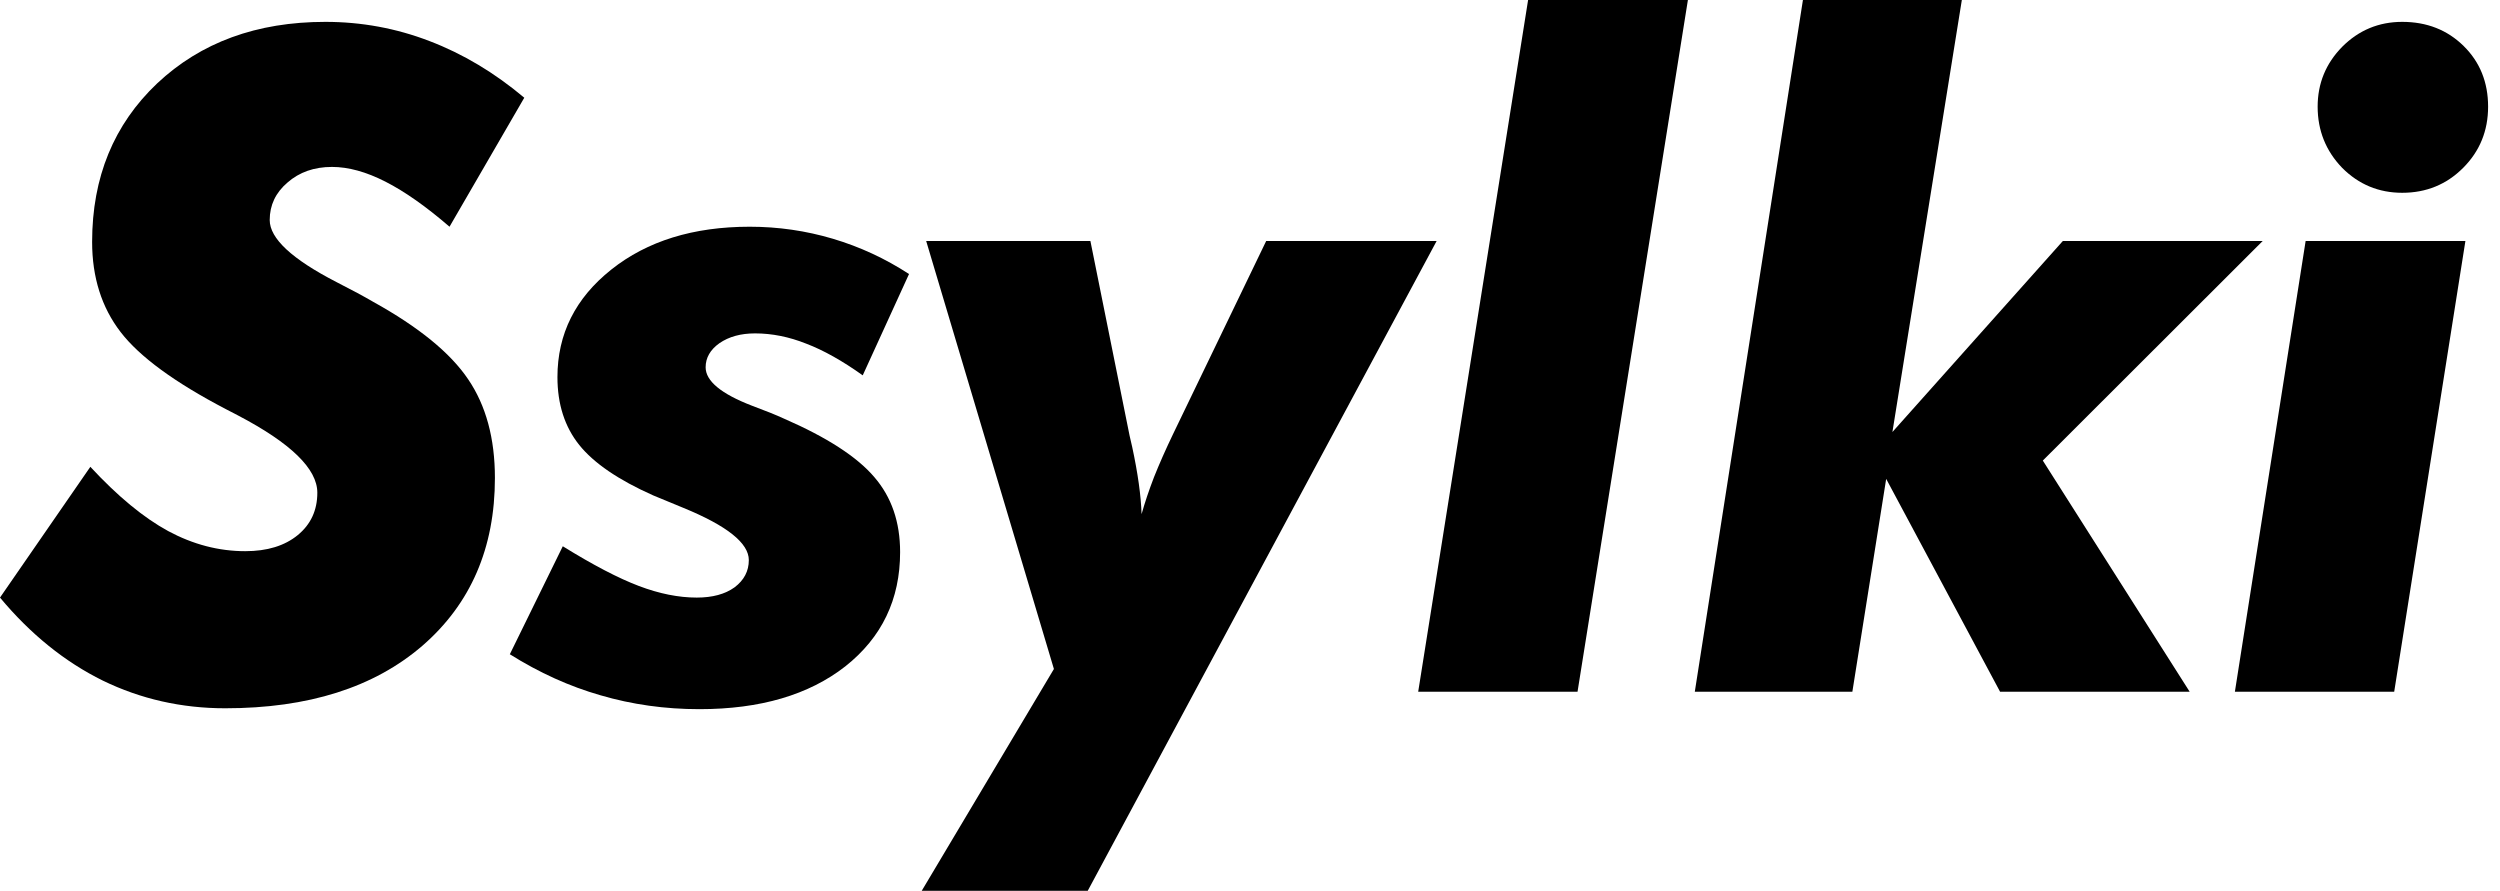 <svg width="87" height="31" viewBox="0 0 87 31" fill="none" xmlns="http://www.w3.org/2000/svg">
<path d="M3.144 16.245C4.094 17.27 4.997 18.016 5.854 18.482C6.722 18.948 7.615 19.181 8.534 19.181C9.298 19.181 9.907 18.994 10.361 18.622C10.816 18.249 11.043 17.757 11.043 17.146C11.043 16.318 10.124 15.422 8.286 14.459C8.11 14.366 7.971 14.294 7.868 14.242C6.082 13.31 4.858 12.415 4.197 11.555C3.536 10.696 3.206 9.65 3.206 8.418C3.206 6.171 3.96 4.333 5.467 2.904C6.985 1.475 8.936 0.761 11.322 0.761C12.581 0.761 13.789 0.984 14.946 1.429C16.113 1.874 17.212 2.532 18.245 3.401L15.643 7.89C14.827 7.186 14.084 6.663 13.412 6.321C12.741 5.979 12.122 5.809 11.554 5.809C10.934 5.809 10.418 5.99 10.005 6.352C9.592 6.704 9.386 7.139 9.386 7.657C9.386 8.299 10.16 9.018 11.709 9.816C12.256 10.095 12.679 10.323 12.979 10.499C14.569 11.379 15.674 12.28 16.293 13.201C16.913 14.113 17.223 15.257 17.223 16.634C17.223 19.067 16.381 21.014 14.698 22.473C13.015 23.923 10.728 24.648 7.837 24.648C6.319 24.648 4.899 24.327 3.578 23.685C2.256 23.033 1.063 22.07 0 20.796L3.144 16.245Z" fill="black"/>
<path d="M31.634 9.536L30.023 13.062C29.311 12.554 28.655 12.187 28.056 11.959C27.458 11.721 26.864 11.602 26.275 11.602C25.78 11.602 25.367 11.716 25.036 11.943C24.716 12.171 24.556 12.451 24.556 12.782C24.556 13.258 25.093 13.704 26.167 14.118C26.642 14.294 27.014 14.444 27.282 14.568C28.779 15.22 29.827 15.899 30.426 16.603C31.025 17.296 31.324 18.166 31.324 19.212C31.324 20.858 30.689 22.183 29.419 23.188C28.149 24.182 26.456 24.679 24.339 24.679C23.142 24.679 21.996 24.518 20.901 24.197C19.817 23.887 18.764 23.41 17.742 22.768L19.585 19.01C20.638 19.662 21.521 20.123 22.233 20.392C22.945 20.662 23.617 20.796 24.247 20.796C24.794 20.796 25.233 20.677 25.563 20.439C25.893 20.19 26.059 19.875 26.059 19.491C26.059 18.901 25.3 18.296 23.782 17.674C23.328 17.488 22.977 17.343 22.729 17.239C21.521 16.701 20.664 16.116 20.158 15.485C19.652 14.853 19.399 14.066 19.399 13.124C19.399 11.622 20.023 10.375 21.273 9.381C22.522 8.387 24.128 7.89 26.09 7.89C27.081 7.89 28.046 8.03 28.986 8.309C29.925 8.589 30.808 8.998 31.634 9.536Z" fill="black"/>
<path d="M36.676 23.281L32.231 8.387H37.946L39.309 15.158C39.329 15.252 39.36 15.386 39.402 15.562C39.598 16.473 39.706 17.25 39.727 17.892C39.84 17.488 39.985 17.058 40.16 16.603C40.346 16.137 40.568 15.635 40.827 15.096L44.063 8.387H49.995L37.853 31H32.076L36.676 23.281Z" fill="black"/>
<path d="M53.178 0H58.739L54.898 24.073H49.353L53.178 0Z" fill="black"/>
<path d="M65.856 15.034L71.787 8.387H78.741L71.09 16.028L76.201 24.073H69.603L65.639 16.665L64.462 24.073H58.979L62.742 0H68.272L65.856 15.034Z" fill="black"/>
<path d="M80.654 3.712C80.654 2.904 80.938 2.211 81.506 1.631C82.084 1.051 82.781 0.761 83.597 0.761C84.454 0.761 85.166 1.041 85.734 1.6C86.302 2.159 86.586 2.863 86.586 3.712C86.586 4.551 86.297 5.26 85.719 5.84C85.141 6.42 84.433 6.709 83.597 6.709C82.781 6.709 82.084 6.42 81.506 5.84C80.938 5.25 80.654 4.54 80.654 3.712ZM77.774 24.073L80.236 8.387H85.796L83.318 24.073H77.774Z" fill="black"/>
</svg>
